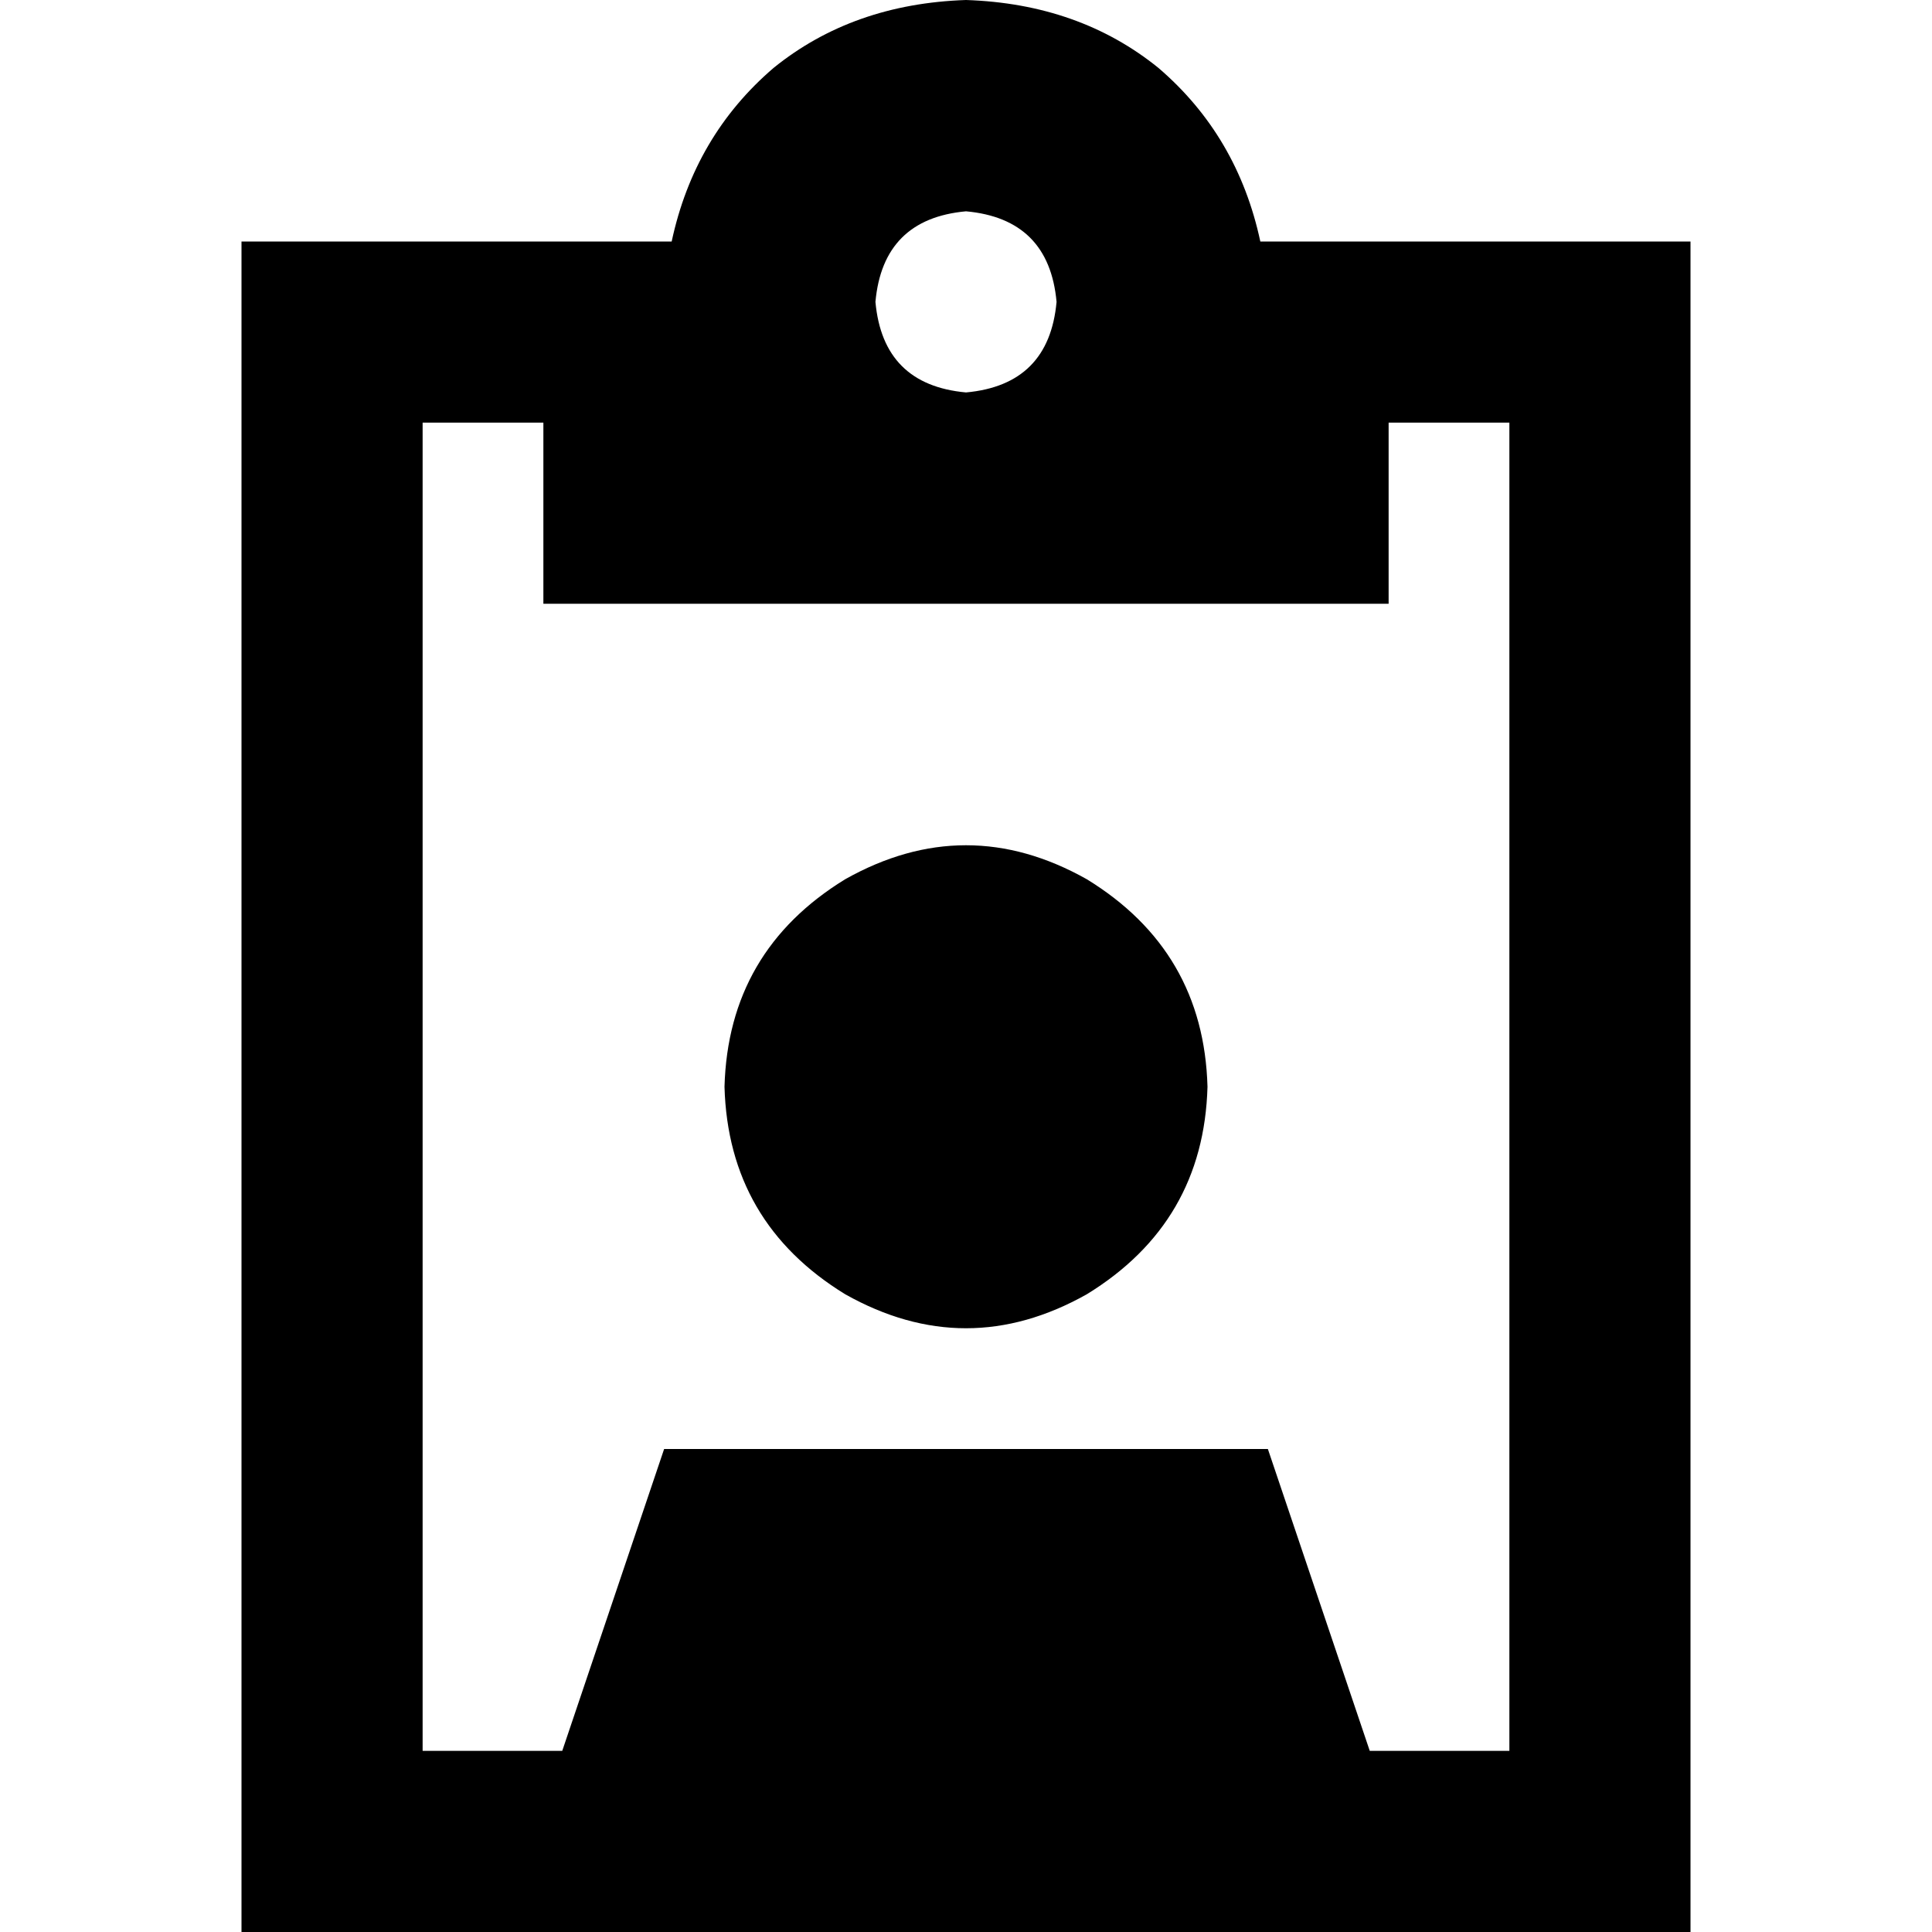 <svg xmlns="http://www.w3.org/2000/svg" viewBox="0 0 512 512">
  <path d="M 400 64 L 368 64 L 334 64 Q 328 36 307 18 Q 286 1 256 0 Q 226 1 205 18 Q 184 36 178 64 L 144 64 L 112 64 L 64 64 L 64 112 L 64 464 L 64 512 L 112 512 L 400 512 L 448 512 L 448 464 L 448 112 L 448 64 L 400 64 L 400 64 Z M 144 112 L 144 160 L 256 160 L 368 160 L 368 112 L 400 112 L 400 464 L 363 464 L 336 384 L 176 384 L 149 464 L 112 464 L 112 112 L 144 112 L 144 112 Z M 232 80 Q 234 58 256 56 Q 278 58 280 80 Q 278 102 256 104 Q 234 102 232 80 L 232 80 Z M 320 288 Q 319 252 288 233 Q 256 215 224 233 Q 193 252 192 288 Q 193 324 224 343 Q 256 361 288 343 Q 319 324 320 288 L 320 288 Z" />
</svg>